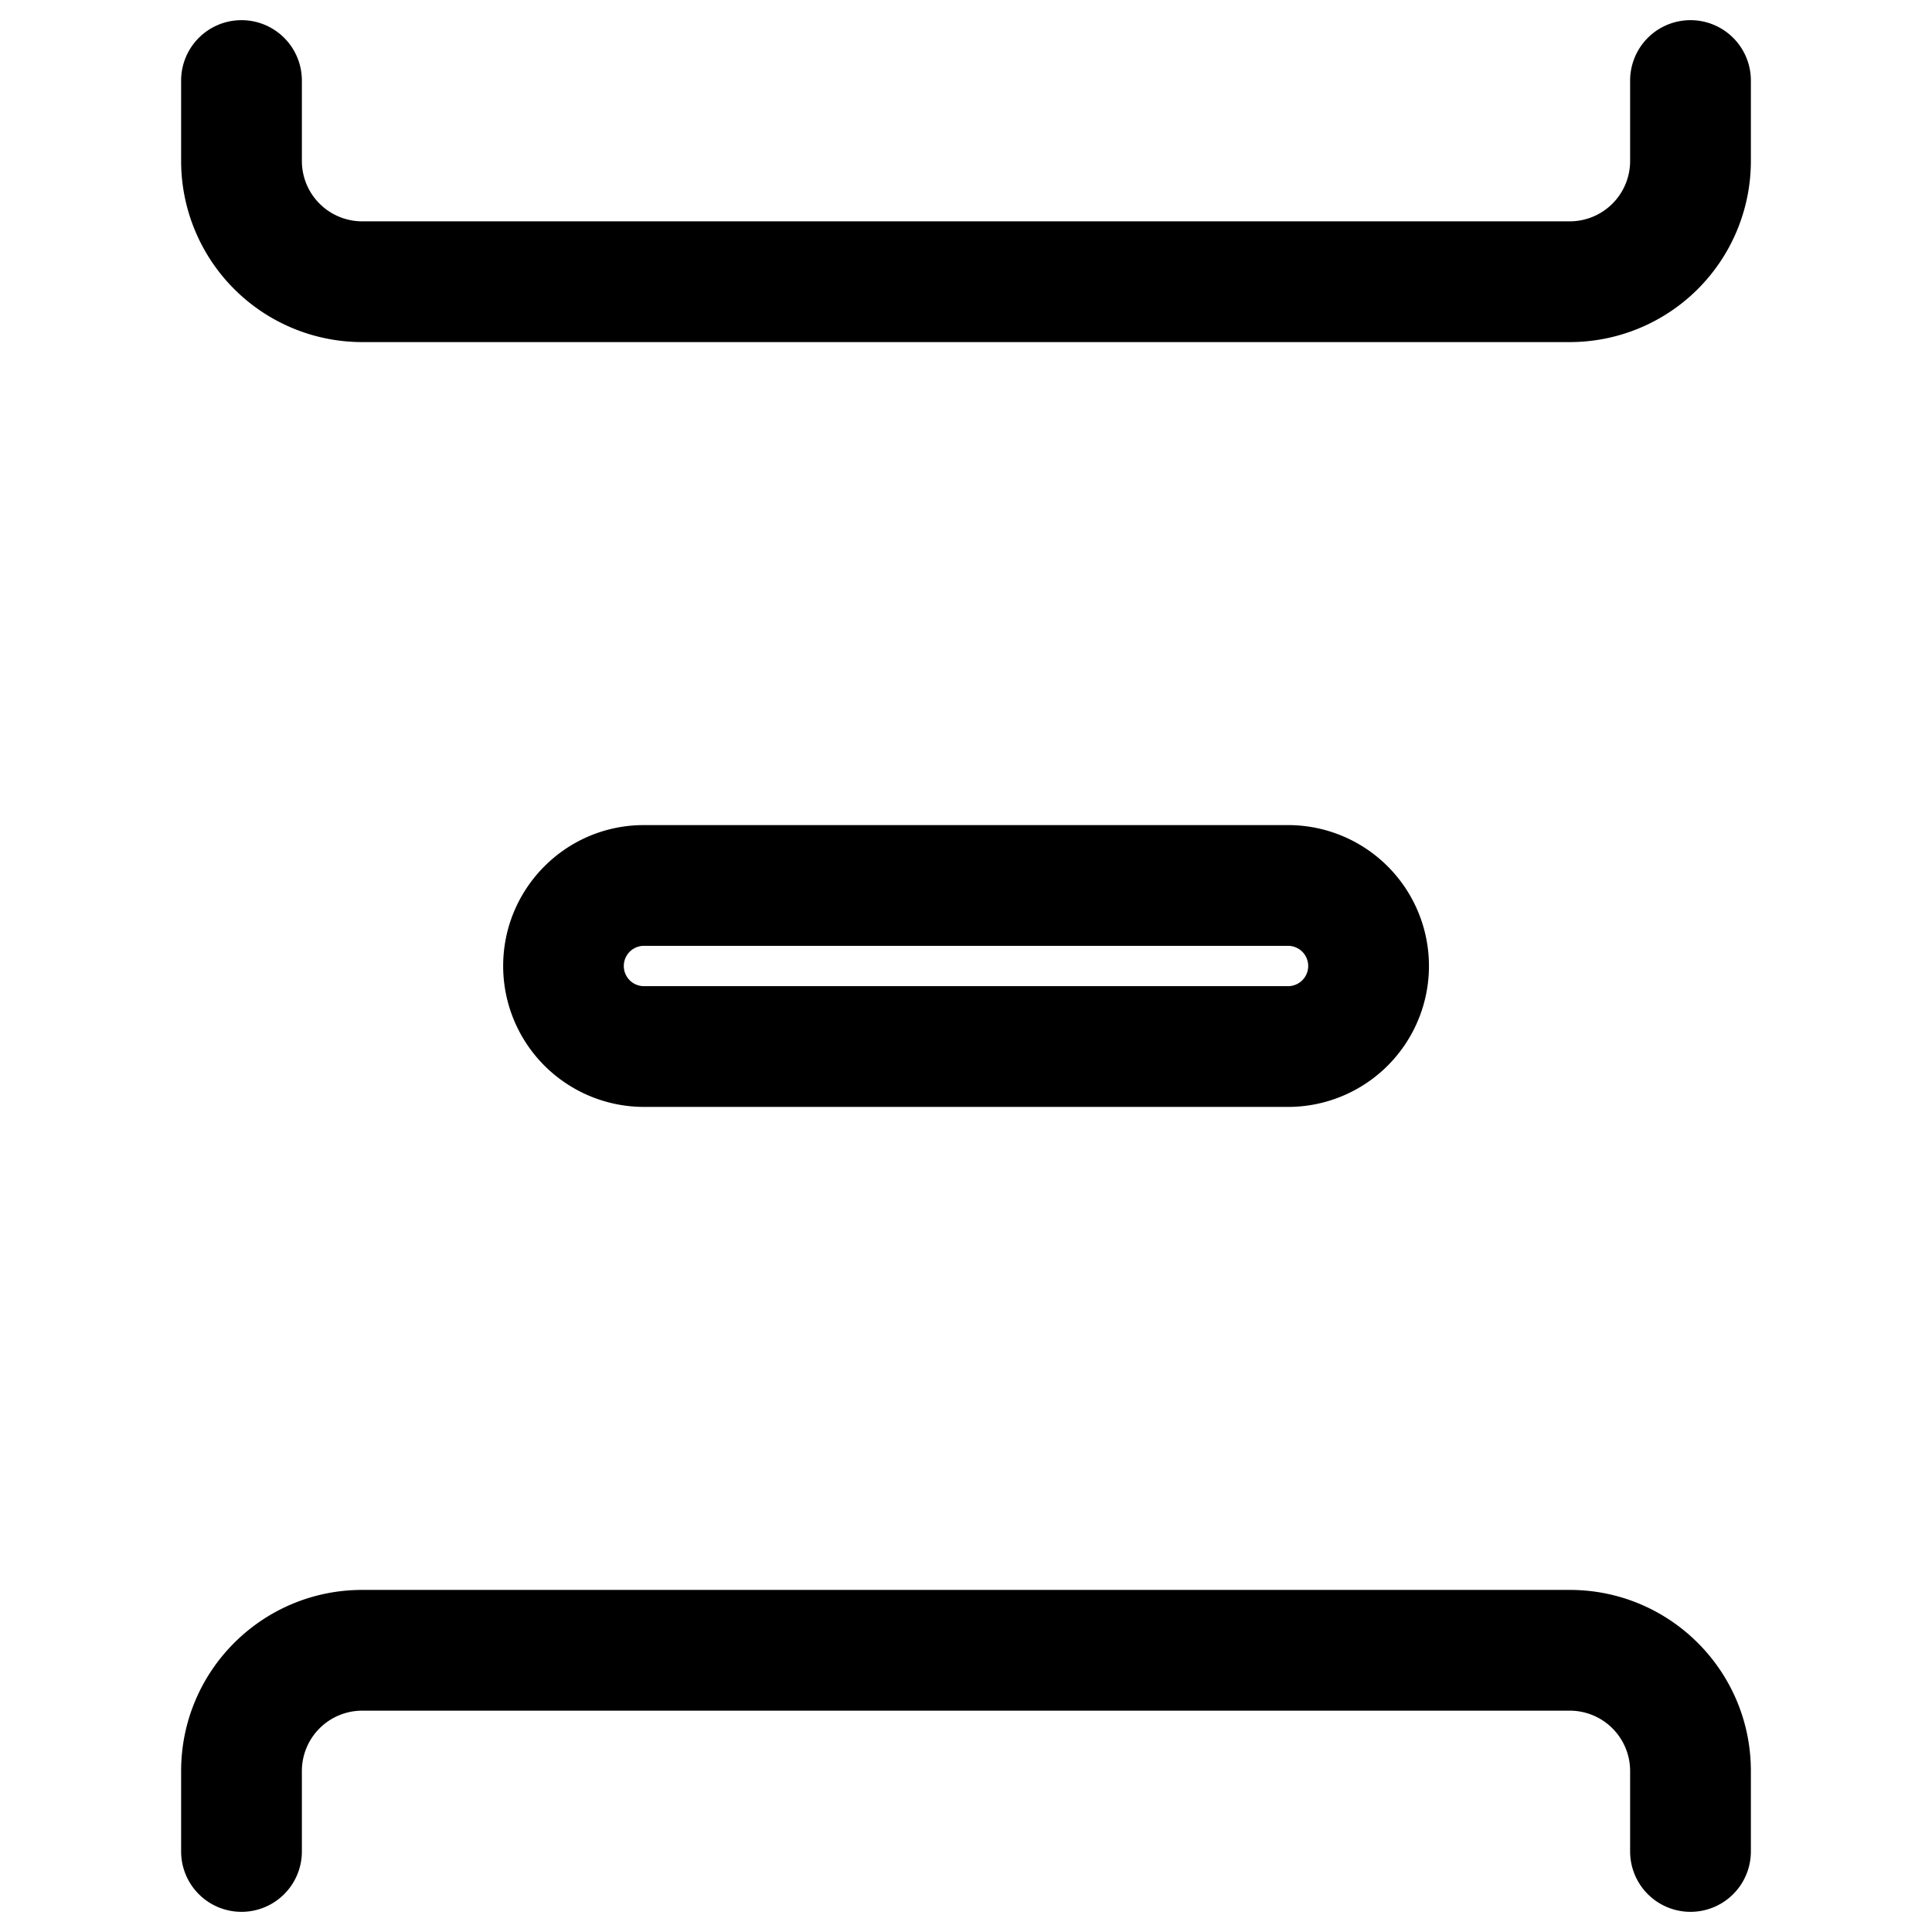 <svg xmlns="http://www.w3.org/2000/svg" width="16" height="16" fill="currentColor" viewBox="0 0 16 16">
  <path fill-rule="evenodd" d="M2 .167a.5.5 0 0 1 .5.5v.666a.5.5 0 0 0 .5.5h10a.5.5 0 0 0 .5-.5V.667a.5.5 0 0 1 1 0v.666a1.5 1.5 0 0 1-1.5 1.5H3a1.5 1.5 0 0 1-1.5-1.5V.667a.5.5 0 0 1 .5-.5ZM4.167 8c0-.643.52-1.167 1.166-1.167h5.334a1.167 1.167 0 0 1 0 2.334H5.333A1.167 1.167 0 0 1 4.167 8Zm1.166-.167a.167.167 0 0 0 0 .334h5.334a.167.167 0 0 0 0-.334H5.333ZM1.5 14.667c0-.83.672-1.5 1.5-1.5h10c.828 0 1.5.67 1.5 1.5v.666a.5.5 0 0 1-1 0v-.666a.5.5 0 0 0-.5-.5H3a.5.5 0 0 0-.5.5v.666a.5.5 0 0 1-1 0v-.666Z" clip-rule="evenodd"/>
</svg>
